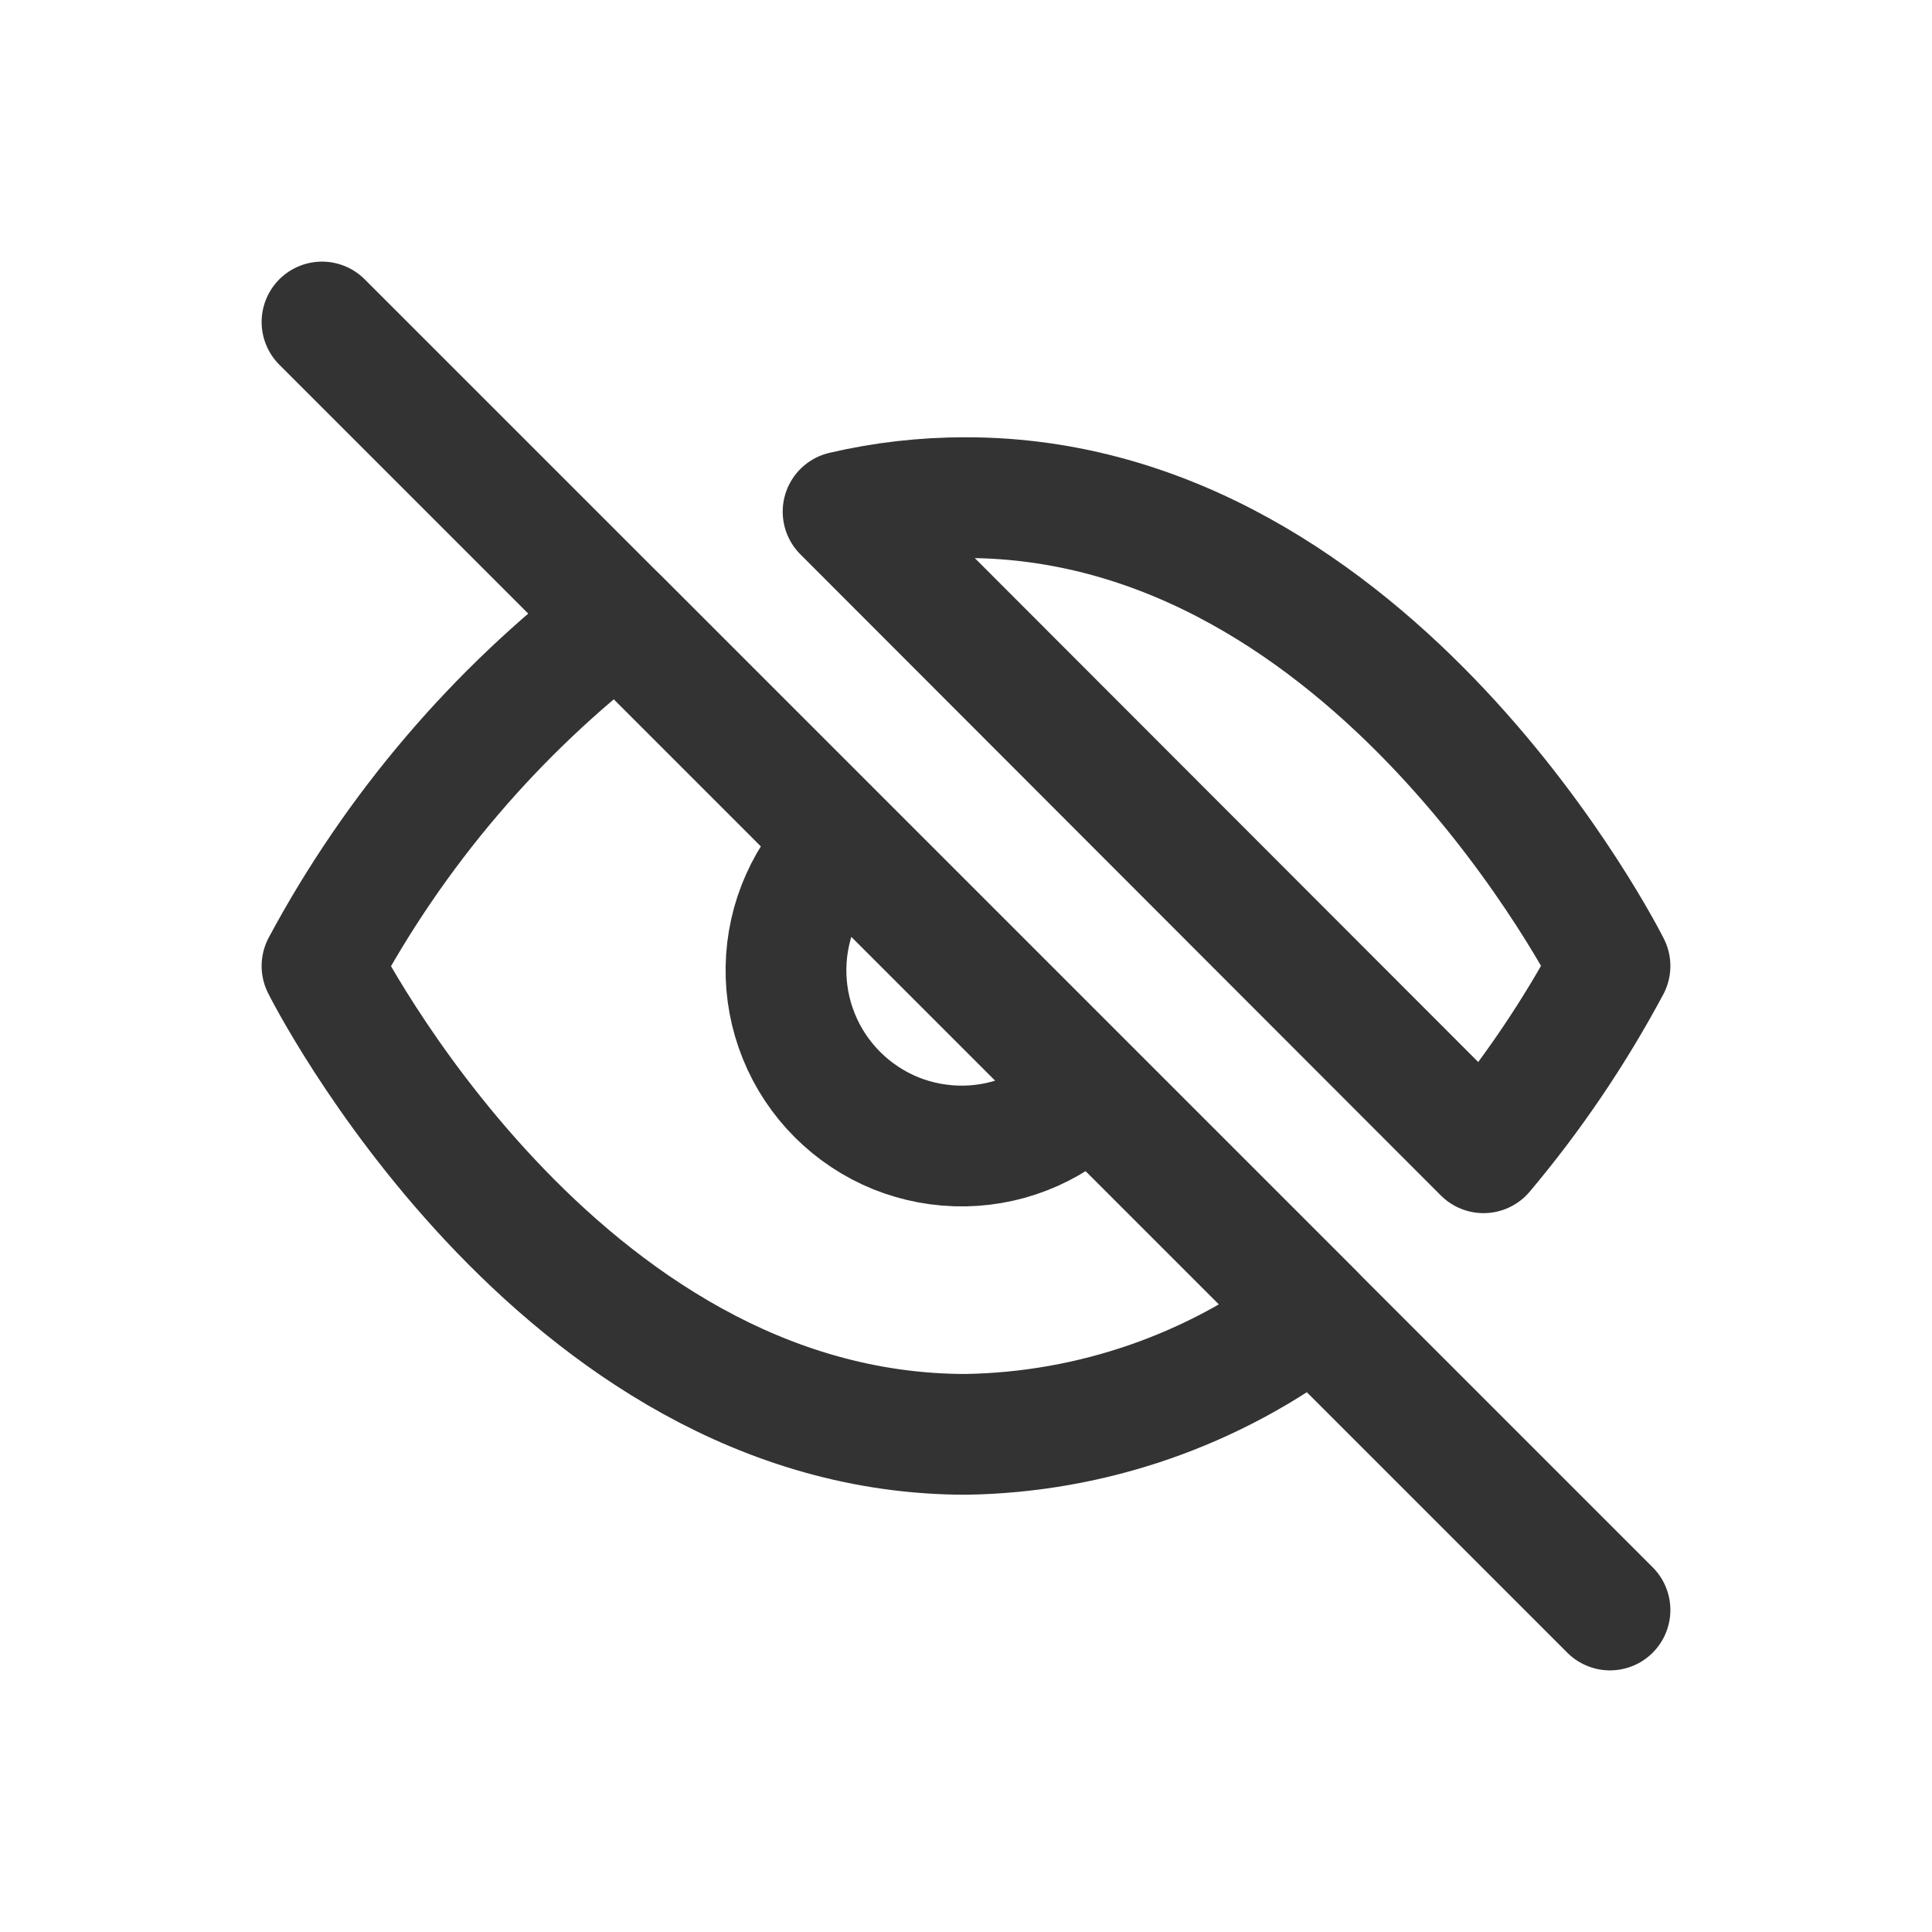 <svg width="24" height="24" viewBox="0 0 24 24" fill="none" xmlns="http://www.w3.org/2000/svg">
<path d="M13.542 13.542C13.342 13.756 13.101 13.928 12.834 14.047C12.566 14.167 12.277 14.231 11.984 14.236C11.691 14.241 11.4 14.187 11.128 14.078C10.857 13.968 10.61 13.804 10.403 13.597C10.196 13.39 10.032 13.143 9.923 12.872C9.813 12.6 9.759 12.309 9.764 12.016C9.769 11.723 9.833 11.434 9.953 11.166C10.072 10.899 10.244 10.658 10.458 10.458M16.32 16.32C15.077 17.268 13.563 17.793 12 17.818C6.909 17.818 4 12 4 12C4.905 10.314 6.159 8.841 7.68 7.68L16.32 16.32ZM10.473 6.356C10.973 6.239 11.486 6.181 12 6.182C17.091 6.182 20 12 20 12C19.558 12.826 19.032 13.604 18.429 14.32L10.473 6.356Z" stroke="#333333" stroke-width="1.5" stroke-linecap="round" stroke-linejoin="round"/>
<path d="M4 4L20 20" stroke="#333333" stroke-width="1.5" stroke-linecap="round" stroke-linejoin="round"/>
</svg>
